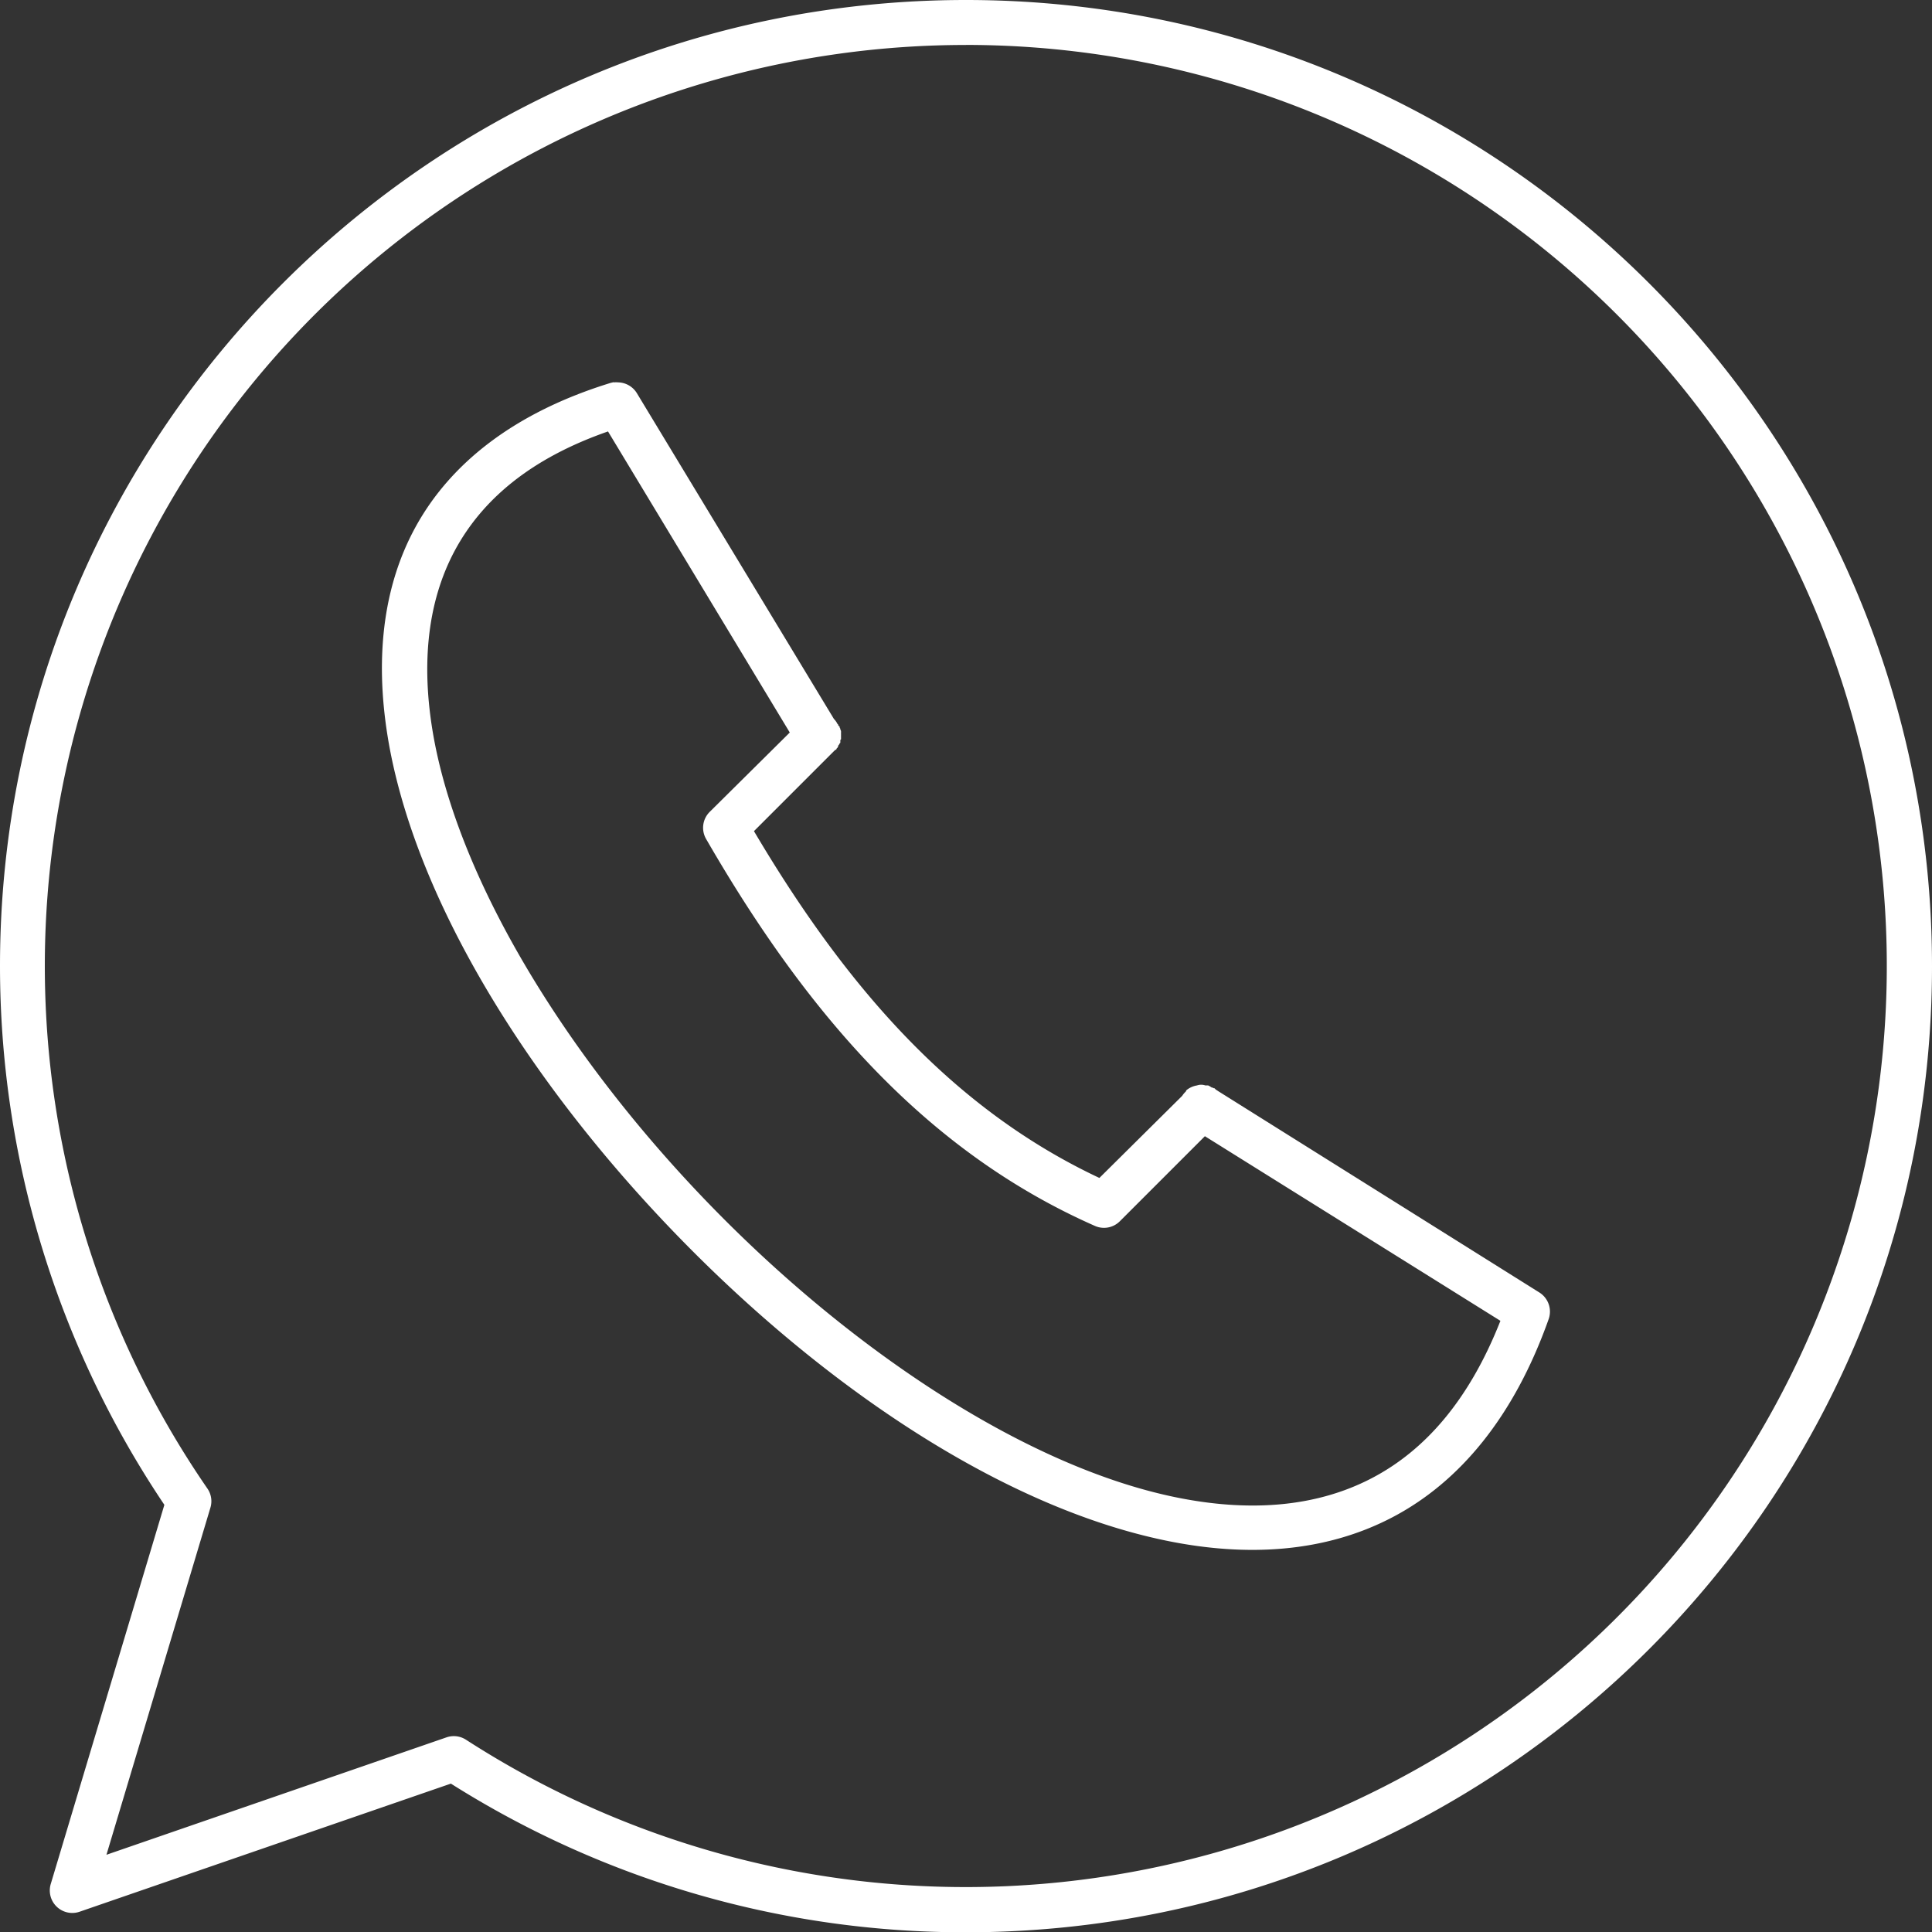<svg xmlns="http://www.w3.org/2000/svg" viewBox="0 0 407.28 407.28"><rect x="0" y="0" width="407.28" height="407.28" fill="#333333" stroke="none"/><defs><style>.cls-1{fill:#fff;fill-rule:evenodd;}</style></defs><title>wh</title><g id="Слой_2" data-name="Слой 2"><g id="Слой_1-2" data-name="Слой 1"><path class="cls-1" d="M129.34,80.57l-.59.14c-20.22,6.22-33.87,16.93-41.29,30.64S79,141.4,82.28,158.41c6.64,34,30.8,71.69,61.42,103s67.73,56.25,102,63.34c17.12,3.55,33.6,2.55,47.8-4.88s25.7-21.24,33-41.88h0a4.76,4.76,0,0,0-1.92-5.48L256.77,230c-.15-.11-.3-.2-.45-.29l-.29-.3h-.15l-.3-.15h-.14a4.33,4.33,0,0,0-.75-.44h-.14a1.5,1.5,0,0,0-.3,0h-.15a2.69,2.69,0,0,0-1.77,0,4.68,4.68,0,0,0-2.22,1l-.15.3a4.55,4.55,0,0,0-.74.89l-17.46,17.31c-30.33-14.27-52.82-39.29-72.82-73.11l16.87-16.87h0a2.76,2.76,0,0,0,.3-.29h.15c.05-.1.1-.2.14-.3a.67.67,0,0,0,.15-.14c.06-.1.1-.2.15-.3v-.14l.15-.15.15-.29.15-.15v-.59l.14-.14a1.5,1.5,0,0,0,0-.3.33.33,0,0,0,0-.14,1.5,1.5,0,0,0,0-.3.38.38,0,0,0,0-.15,1.4,1.4,0,0,0,0-.29.38.38,0,0,0,0-.15,1.4,1.4,0,0,0,0-.29.33.33,0,0,0,0-.14,2.75,2.75,0,0,0-.14-.3v-.15l-.15-.29v-.15l-.3-.29v-.15l-.15-.14a4.44,4.44,0,0,0-.59-.89c-.05-.05-.09-.1-.15-.15L134.23,82.84a4.75,4.75,0,0,0-3.85-2.23,6,6,0,0,0-1,0Zm-1.18,10.36,38.33,63.49-16.87,16.72a4.72,4.72,0,0,0-.74,5.77c21.63,37.46,46.84,66.06,82,81.55a4.72,4.72,0,0,0,5.18-1L254,239.52l62.3,38.92c-6.66,16.88-16,27.35-27.08,33.15-11.83,6.19-26,7.23-41.58,4-31.2-6.47-67.56-30.47-97.23-60.83s-52.7-67.07-58.76-98.12c-3-15.52-1.81-29.4,4.29-40.7,5.72-10.56,15.86-19.29,32.27-25Z"/><path class="cls-1" d="M203.64,0C91.26,0,0,91.21,0,203.64A203.57,203.57,0,0,0,34.65,317.23L10.71,397.12A4.74,4.74,0,0,0,16.8,403l78.25-27a202.6,202.6,0,0,0,108.59,31.34c112.43,0,203.64-91.21,203.64-203.64S316.07,0,203.64,0Zm0,9.47A194.17,194.17,0,1,1,98.24,366.75a4.73,4.73,0,0,0-4.12-.5L22.44,391l21.92-73.18a4.7,4.7,0,0,0-.62-4A194.16,194.16,0,0,1,203.64,9.48Z"/></g></g></svg>